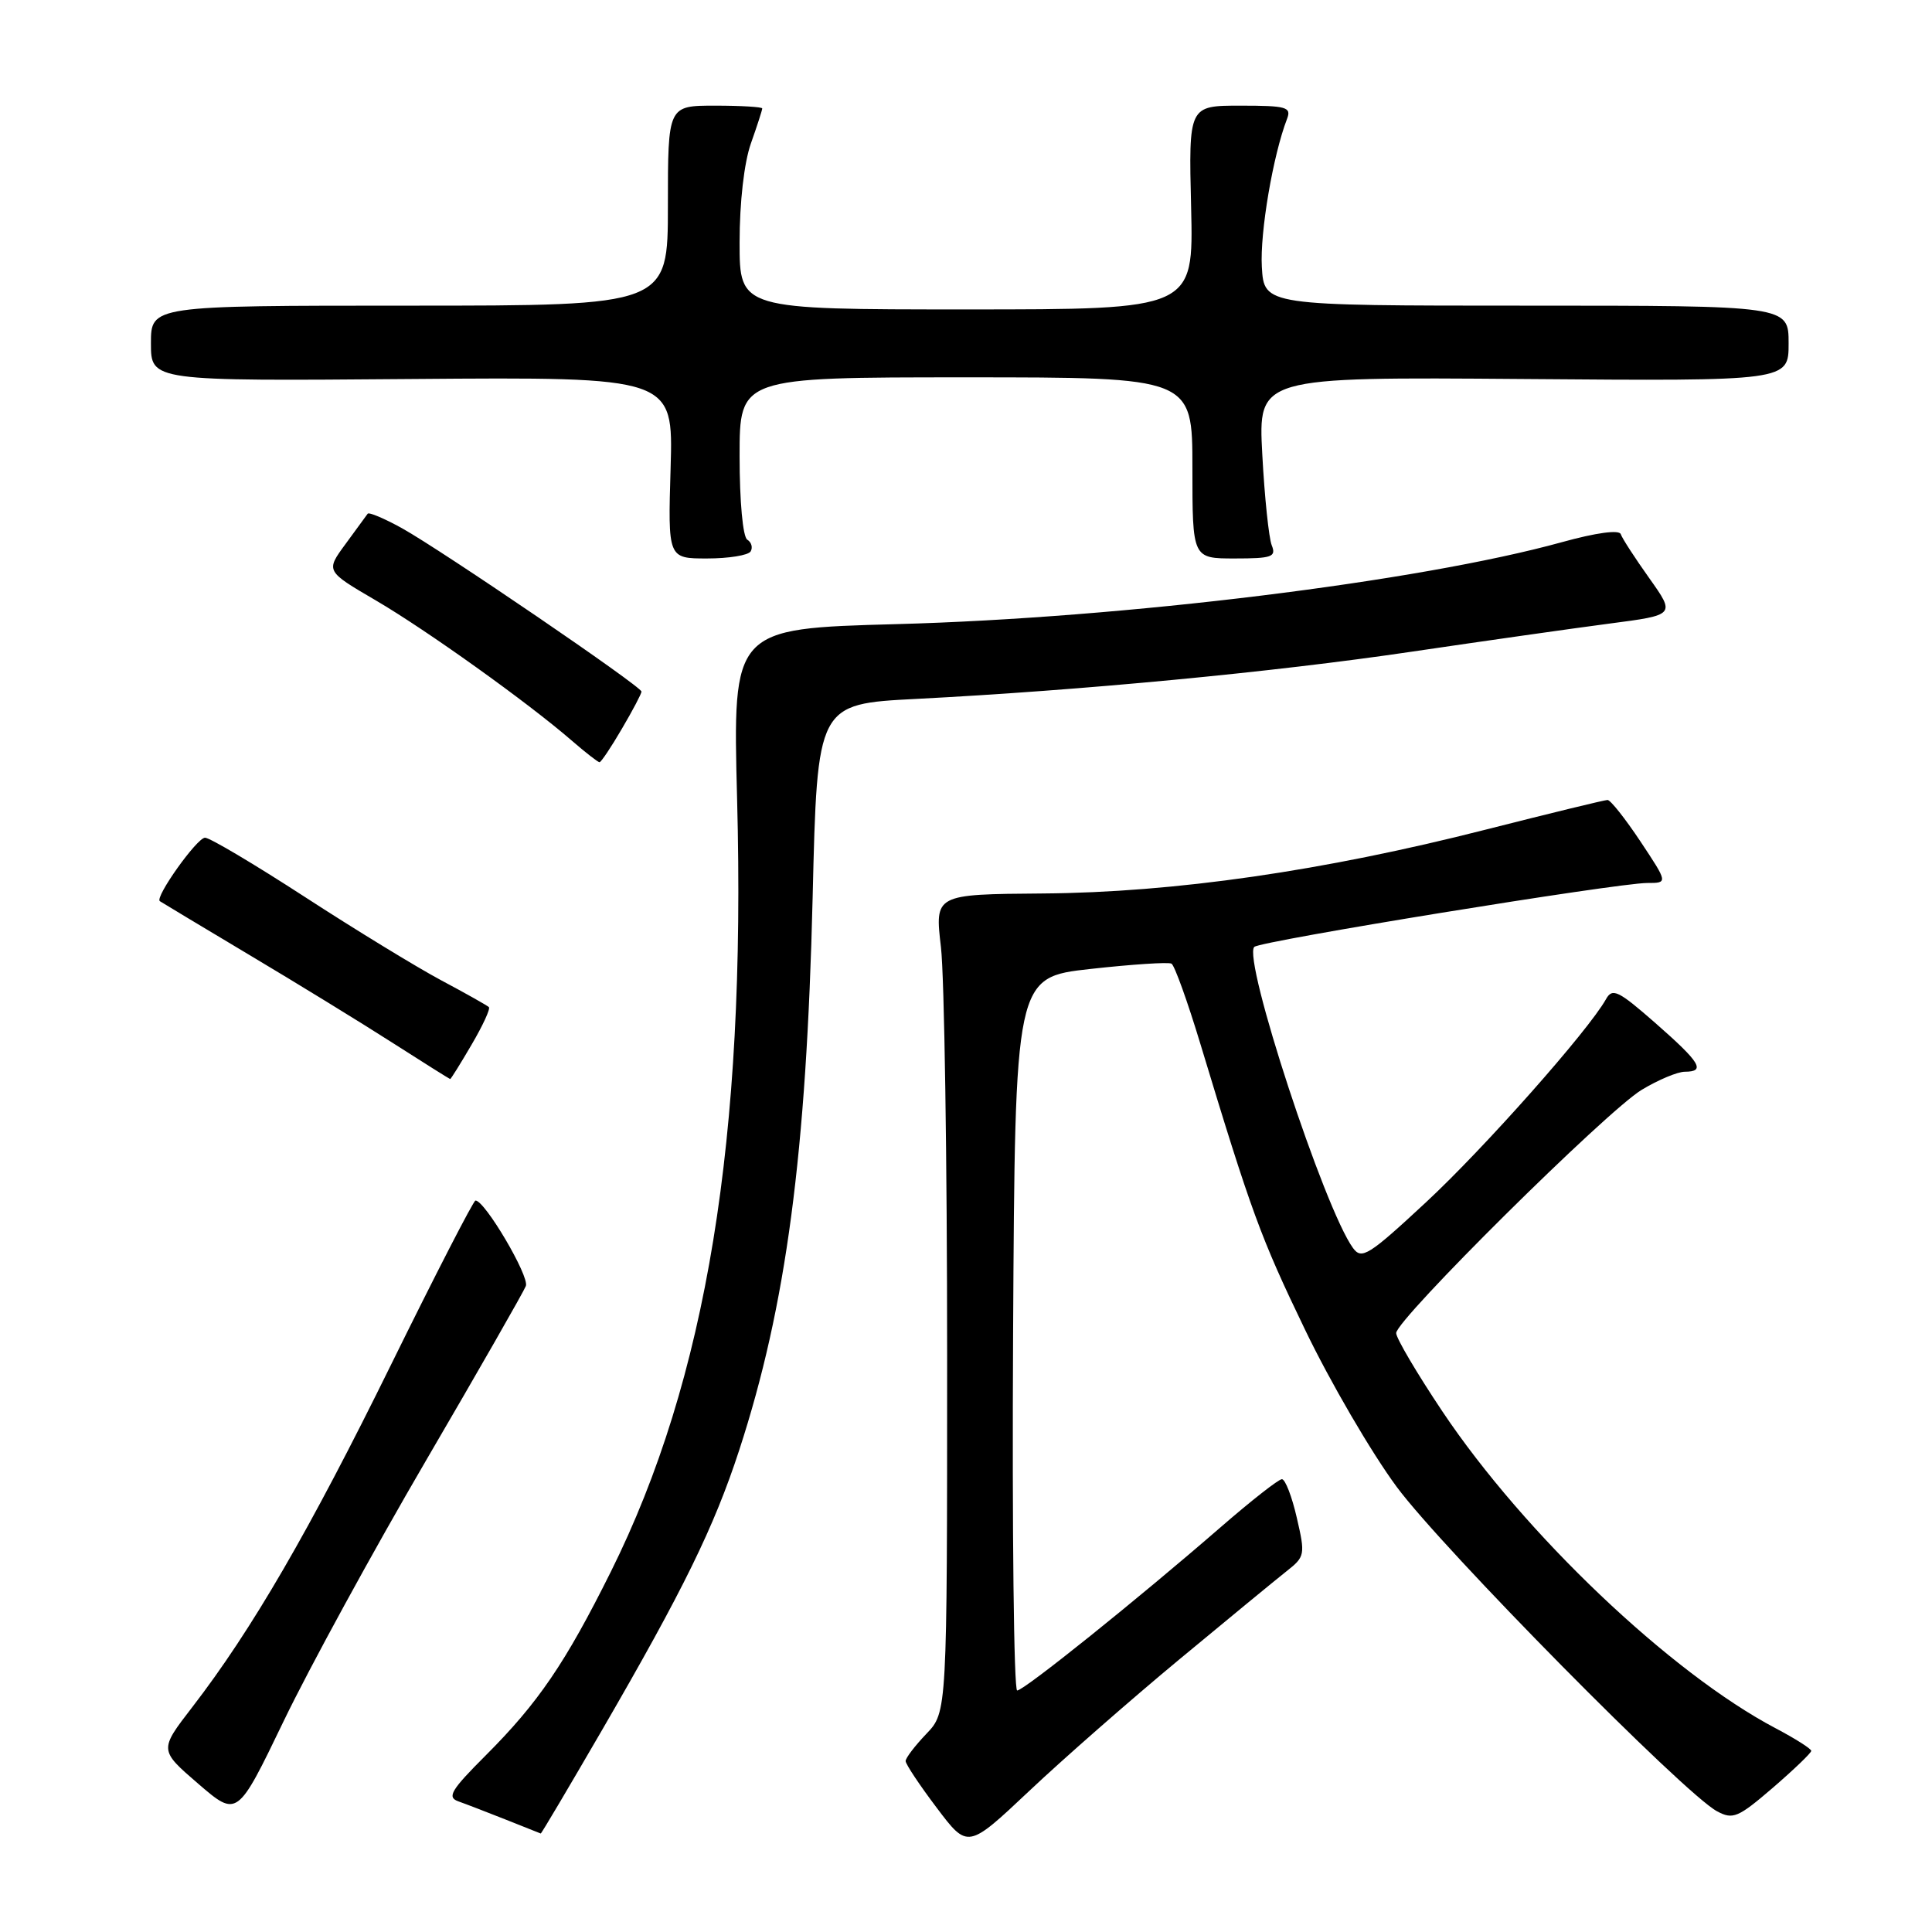 <?xml version="1.0" encoding="UTF-8" standalone="no"?>
<!DOCTYPE svg PUBLIC "-//W3C//DTD SVG 1.1//EN" "http://www.w3.org/Graphics/SVG/1.1/DTD/svg11.dtd" >
<svg xmlns="http://www.w3.org/2000/svg" xmlns:xlink="http://www.w3.org/1999/xlink" version="1.1" viewBox="0 0 256 256">
 <g >
 <path fill="currentColor"
d=" M 156.23 219.91 C 162.68 214.56 169.09 209.29 170.48 208.19 C 172.92 206.27 172.97 206.02 171.83 201.10 C 171.19 198.30 170.30 196.00 169.86 196.00 C 169.42 196.00 165.79 198.85 161.78 202.33 C 150.76 211.90 135.69 224.00 134.78 224.00 C 134.34 224.00 134.10 202.74 134.24 176.75 C 134.50 129.50 134.50 129.50 144.50 128.39 C 150.00 127.78 154.83 127.46 155.23 127.69 C 155.63 127.91 157.35 132.68 159.05 138.30 C 165.81 160.63 167.03 163.96 172.91 176.16 C 176.26 183.13 181.74 192.52 185.08 197.03 C 191.22 205.31 223.19 237.69 227.51 240.00 C 229.62 241.14 230.30 240.85 234.92 236.88 C 237.71 234.47 240.00 232.27 240.00 232.00 C 240.00 231.72 237.87 230.37 235.27 229.00 C 221.33 221.65 201.97 203.23 191.13 187.03 C 187.76 181.99 185.00 177.32 185.00 176.64 C 185.00 174.85 212.87 147.23 217.53 144.41 C 219.71 143.09 222.29 142.01 223.25 142.01 C 226.05 142.00 225.33 140.81 219.37 135.58 C 214.42 131.24 213.65 130.87 212.80 132.40 C 210.46 136.58 196.65 152.16 188.96 159.30 C 181.34 166.38 180.43 166.94 179.28 165.37 C 175.48 160.17 164.62 127.04 166.20 125.47 C 166.98 124.69 214.25 117.01 218.26 117.00 C 221.02 117.00 221.02 117.00 217.37 111.50 C 215.36 108.48 213.40 106.00 213.01 106.00 C 212.62 106.00 205.37 107.77 196.90 109.92 C 175.37 115.41 155.62 118.26 138.18 118.39 C 123.86 118.50 123.86 118.50 124.68 125.50 C 125.13 129.35 125.50 153.73 125.50 179.69 C 125.50 226.87 125.50 226.87 122.75 229.74 C 121.24 231.32 120.00 232.94 120.00 233.35 C 120.00 233.75 121.85 236.54 124.12 239.54 C 128.23 244.99 128.23 244.99 136.37 237.32 C 140.84 233.10 149.78 225.26 156.23 219.91 Z  M 79.77 229.25 C 90.55 210.66 94.60 202.40 97.95 192.15 C 104.18 173.05 106.86 152.89 107.68 118.89 C 108.29 93.28 108.29 93.28 121.39 92.61 C 143.34 91.48 168.59 89.08 187.00 86.36 C 196.62 84.94 208.44 83.26 213.25 82.63 C 222.00 81.49 222.00 81.49 218.55 76.63 C 216.65 73.96 214.94 71.33 214.76 70.78 C 214.56 70.17 211.51 70.58 206.96 71.84 C 188.04 77.07 148.91 81.89 118.79 82.70 C 97.08 83.29 97.08 83.29 97.67 105.89 C 98.86 150.78 93.63 182.76 80.94 208.26 C 74.92 220.35 71.32 225.64 64.36 232.60 C 59.78 237.18 59.20 238.13 60.71 238.68 C 61.70 239.03 64.53 240.12 67.00 241.10 C 69.47 242.09 71.57 242.92 71.65 242.95 C 71.73 242.98 75.38 236.81 79.77 229.25 Z  M 56.43 193.56 C 63.41 181.61 69.37 171.19 69.68 170.40 C 70.17 169.11 64.21 159.01 63.00 159.08 C 62.73 159.10 57.70 168.87 51.83 180.80 C 40.98 202.86 33.38 215.95 25.48 226.20 C 21.09 231.89 21.09 231.89 26.26 236.35 C 31.44 240.81 31.44 240.81 37.59 228.05 C 40.97 221.03 49.45 205.51 56.43 193.56 Z  M 62.49 138.42 C 63.97 135.90 65.00 133.67 64.78 133.45 C 64.57 133.24 61.72 131.63 58.45 129.89 C 55.18 128.14 47.06 123.18 40.41 118.86 C 33.75 114.54 27.80 111.00 27.17 111.00 C 26.10 111.00 20.47 118.92 21.18 119.41 C 21.36 119.54 26.68 122.73 33.00 126.51 C 39.33 130.28 47.88 135.53 52.00 138.17 C 56.12 140.81 59.57 142.97 59.65 142.98 C 59.74 142.99 61.02 140.94 62.49 138.42 Z  M 82.40 96.57 C 83.83 94.14 85.00 91.92 85.00 91.64 C 85.00 90.96 58.58 72.95 53.26 69.99 C 50.93 68.70 48.89 67.84 48.72 68.07 C 48.55 68.31 47.23 70.11 45.78 72.09 C 43.15 75.67 43.15 75.67 49.77 79.54 C 56.57 83.52 69.96 93.10 75.78 98.15 C 77.59 99.72 79.24 101.00 79.44 101.00 C 79.64 101.00 80.98 99.01 82.40 96.57 Z  M 99.46 73.07 C 99.77 72.56 99.58 71.86 99.02 71.51 C 98.43 71.15 98.00 66.43 98.00 60.44 C 98.00 50.00 98.00 50.00 128.00 50.00 C 158.00 50.00 158.00 50.00 158.00 62.00 C 158.00 74.00 158.00 74.00 163.61 74.00 C 168.55 74.00 169.13 73.79 168.51 72.25 C 168.13 71.29 167.56 65.88 167.26 60.22 C 166.71 49.95 166.71 49.95 201.86 50.22 C 237.00 50.50 237.00 50.50 237.00 45.50 C 237.00 40.50 237.00 40.50 202.25 40.50 C 167.50 40.50 167.50 40.50 167.20 35.36 C 166.94 30.80 168.68 20.57 170.54 15.75 C 171.14 14.19 170.48 14.00 164.36 14.00 C 157.50 14.00 157.50 14.00 157.83 27.50 C 158.15 41.00 158.15 41.00 128.08 41.00 C 98.00 41.00 98.00 41.00 98.00 32.13 C 98.00 26.79 98.60 21.55 99.50 19.00 C 100.33 16.66 101.00 14.58 101.00 14.37 C 101.00 14.17 98.19 14.00 94.75 14.00 C 88.50 14.00 88.50 14.00 88.50 27.25 C 88.50 40.50 88.50 40.50 54.25 40.50 C 20.00 40.50 20.00 40.50 20.00 45.50 C 20.00 50.50 20.00 50.50 54.61 50.22 C 89.21 49.95 89.21 49.95 88.86 61.97 C 88.50 74.00 88.50 74.00 93.69 74.00 C 96.55 74.00 99.14 73.58 99.46 73.07 Z "/>
</g>
</svg>